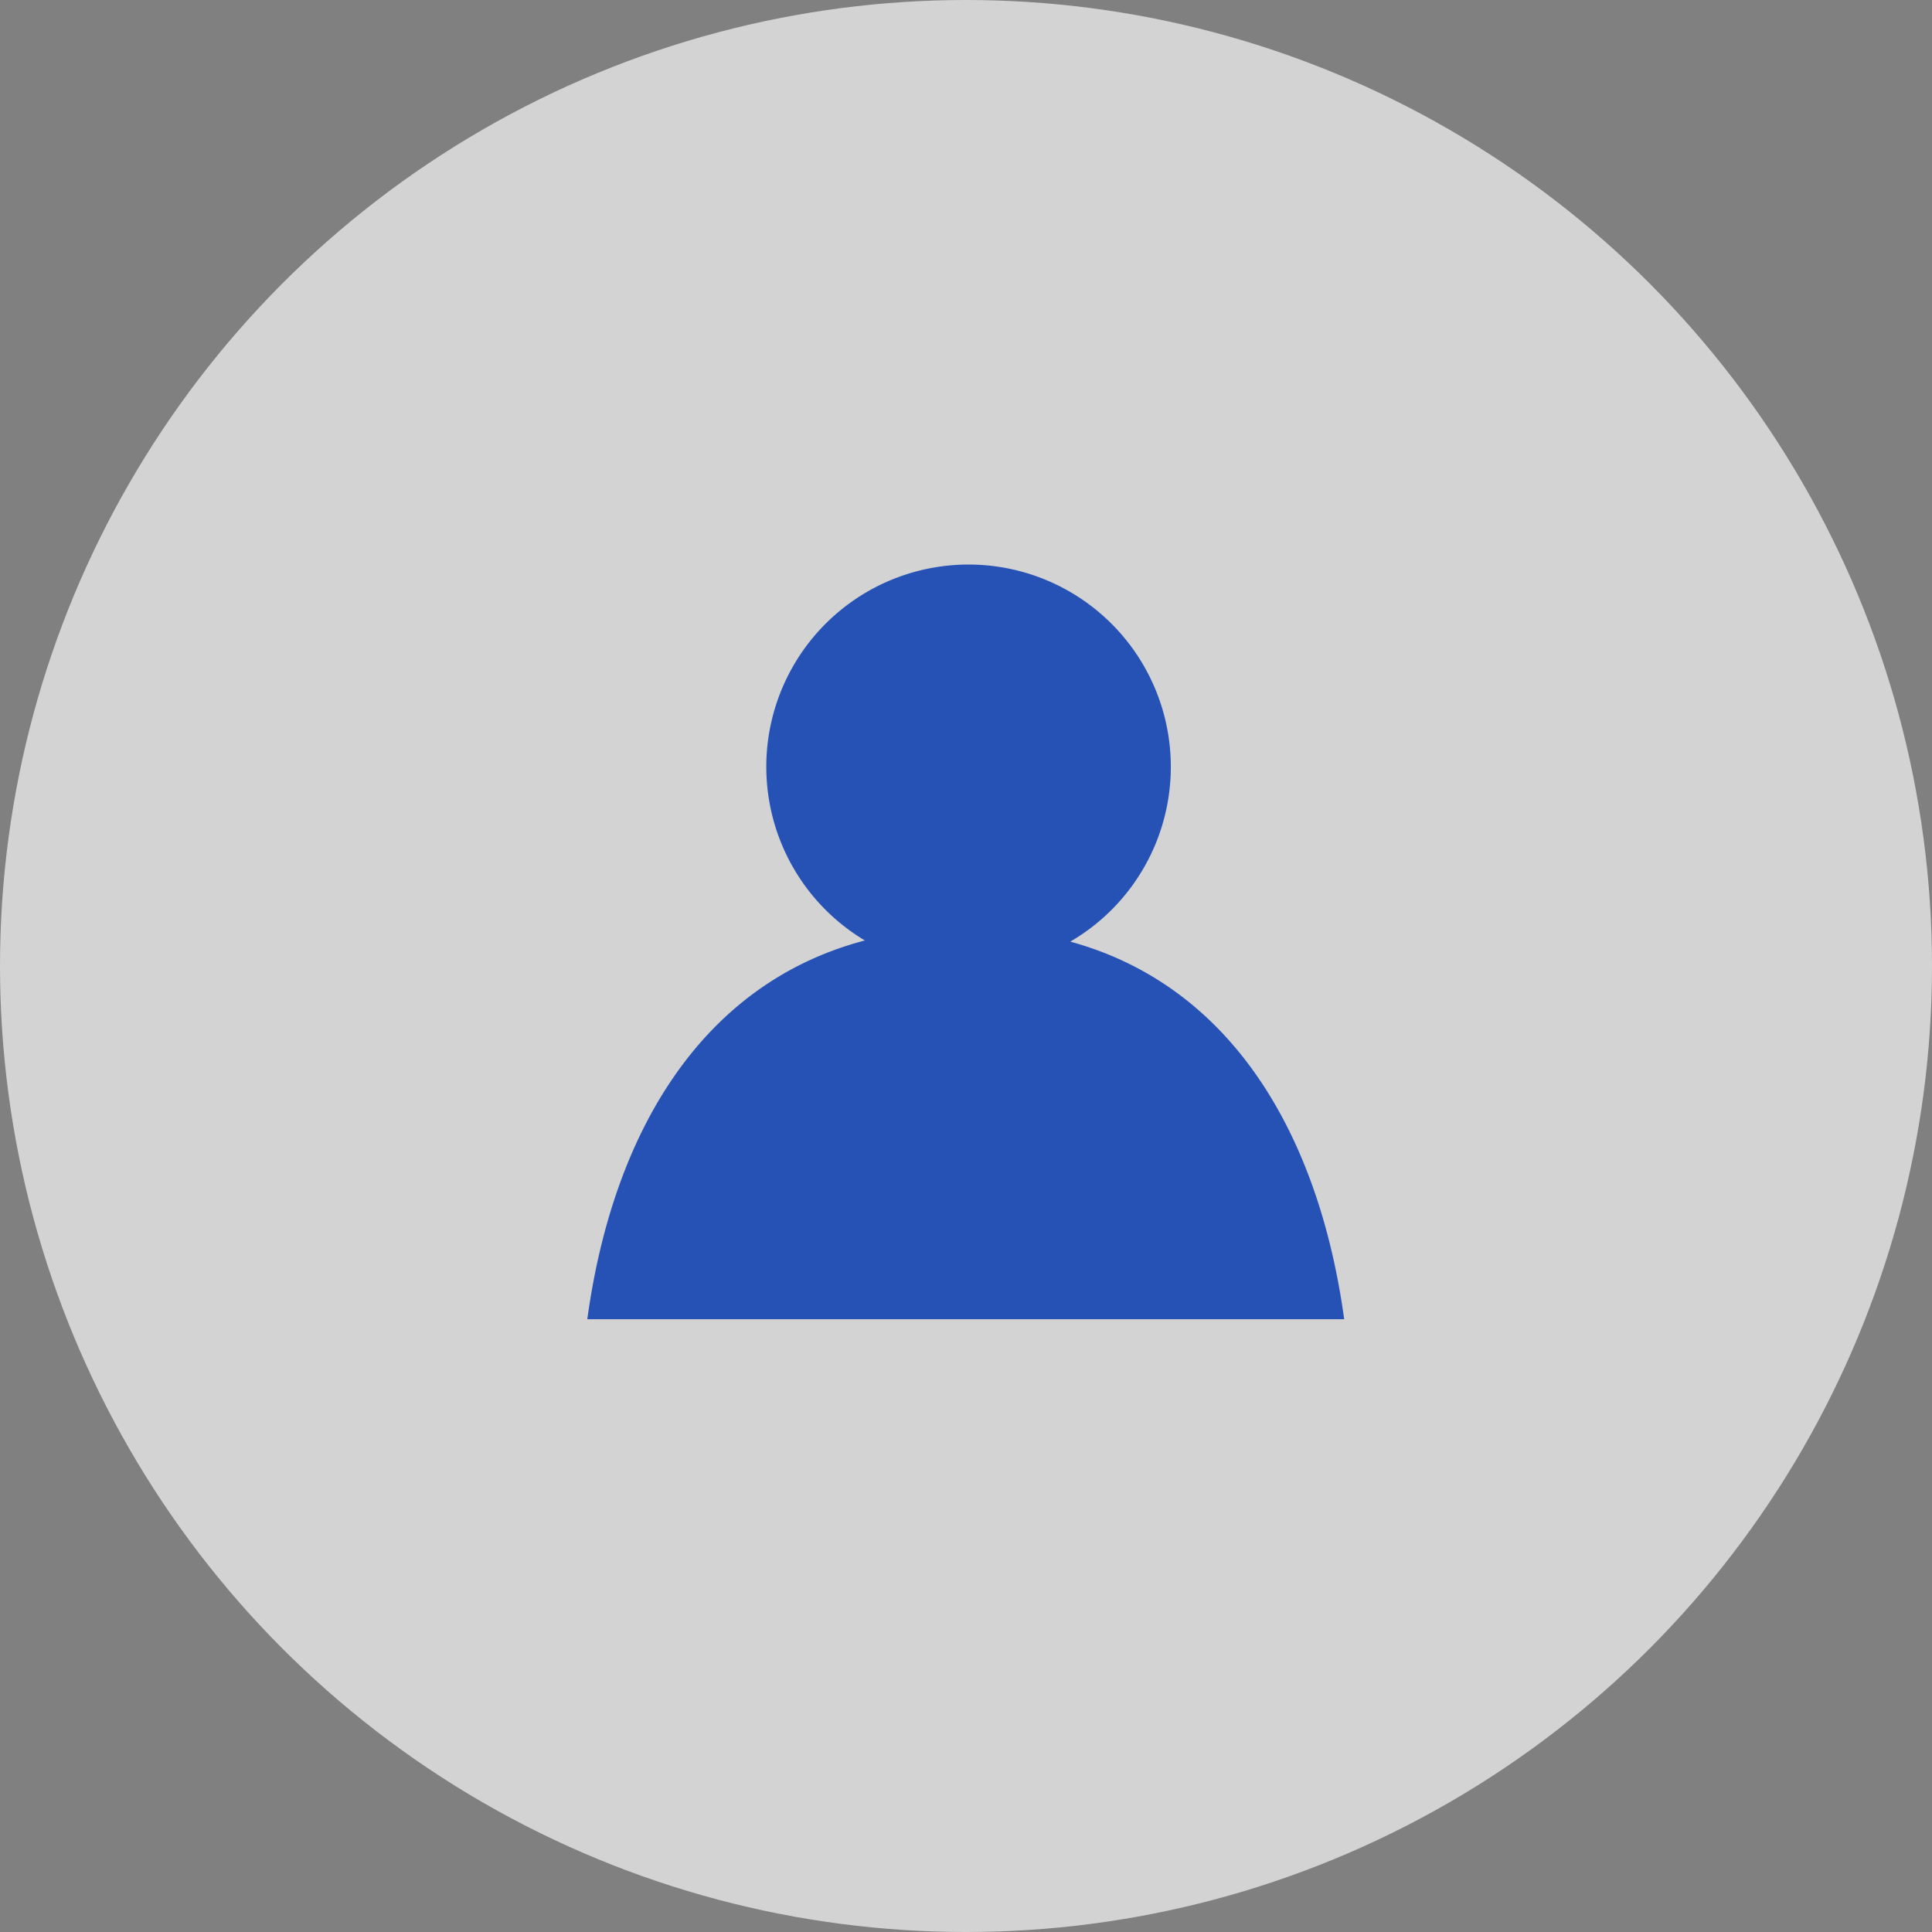 <svg id="그룹_1912" data-name="그룹 1912" xmlns="http://www.w3.org/2000/svg" xmlns:xlink="http://www.w3.org/1999/xlink" width="113.334" height="113.334" viewBox="0 0 113.334 113.334">
  <rect x="0" y="0" width="113.334" height="113.334" fill="#808080" stroke="none"/>
  <defs>
    <style>
      .cls-1 {
        fill: none;
      }

      .cls-2 {
        fill: rgba(247,247,247,0.7);
      }

      .cls-3 {
        clip-path: url(#clip-path);
      }

      .cls-4 {
        fill: rgba(0,54,175,0.82);
      }
    </style>
    <clipPath id="clip-path">
      <rect class="cls-1" width="44.399" height="44.257"/>
    </clipPath>
  </defs>
  <g id="그룹_1904" data-name="그룹 1904">
    <ellipse id="타원_24" data-name="타원 24" class="cls-2" cx="56.667" cy="56.667" rx="56.667" ry="56.667"/>
  </g>
  <g id="구성_요소_1" data-name="구성 요소 1" class="cls-3" transform="translate(34.452 33.128)">
    <path id="패스_73" data-name="패스 73" class="cls-4" d="M1361.922,6736.495a11.865,11.865,0,1,0-12.051-.068c-9.611,2.526-14.79,11.316-16.282,22.217h44.4C1376.505,6747.826,1371.392,6739.09,1361.922,6736.495Z" transform="translate(-1333.589 -6714.386)"/>
  </g>
</svg>
